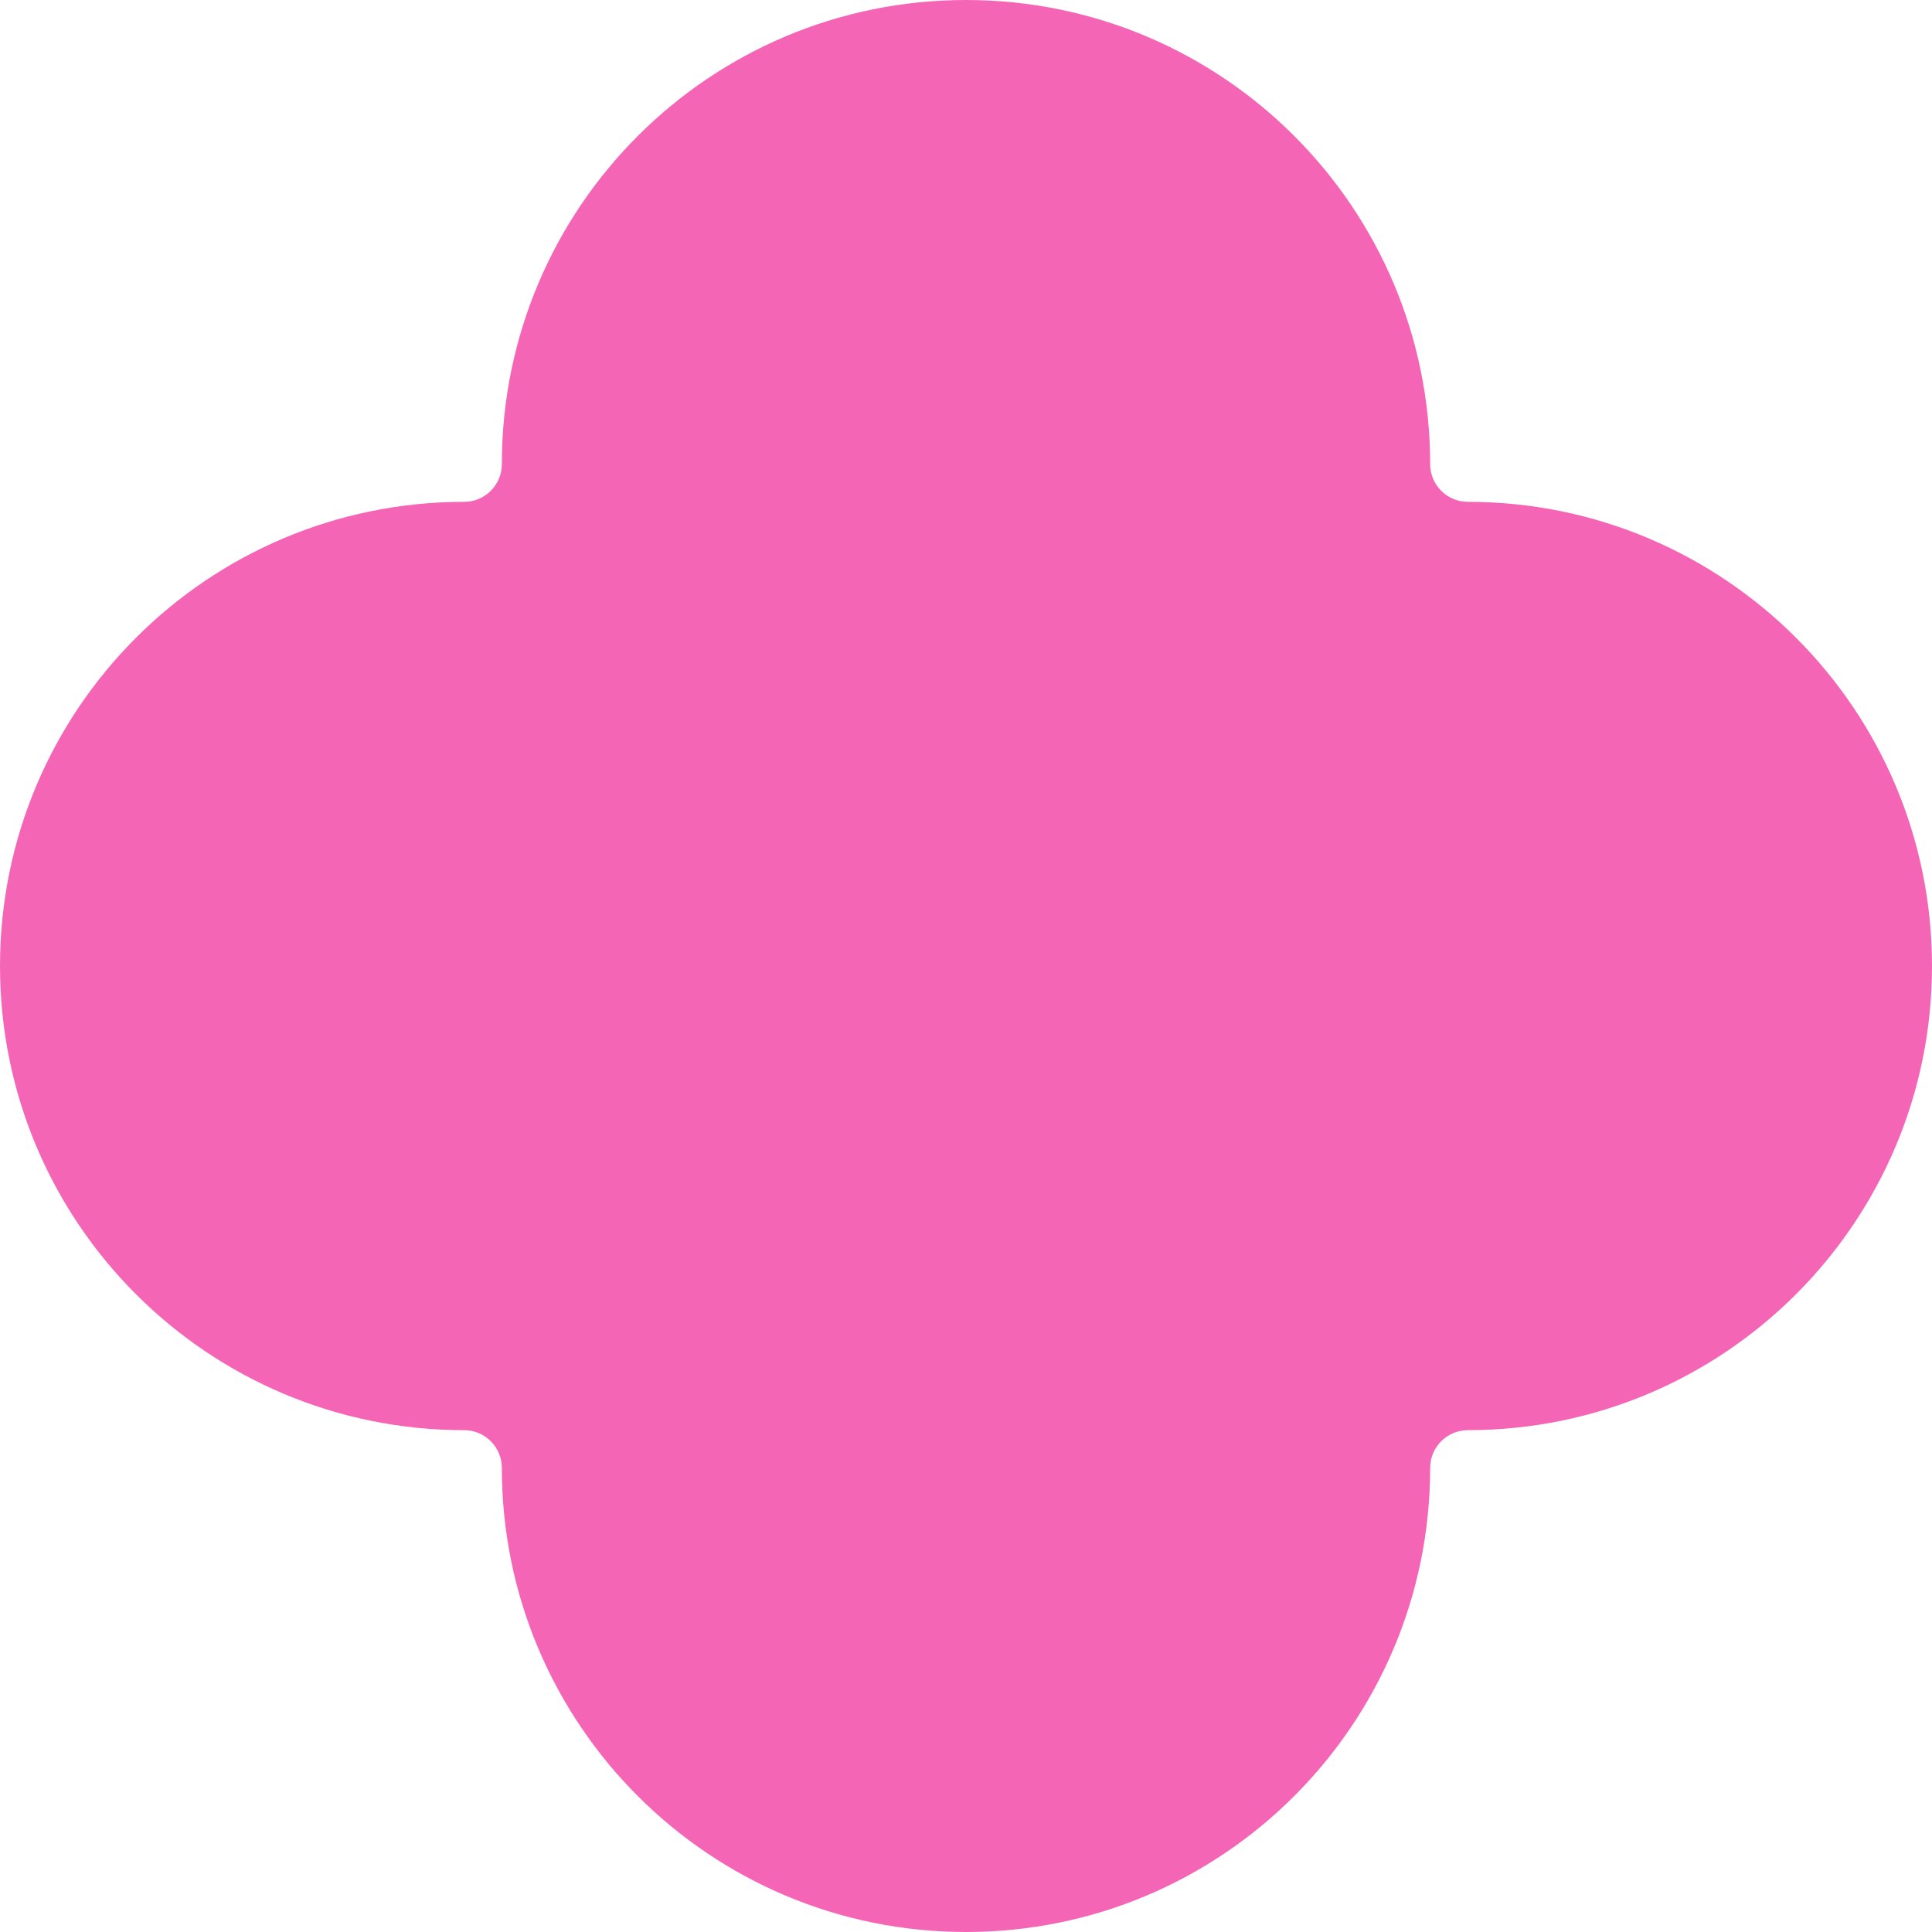 <svg width="16" height="16" viewBox="0 0 16 16" fill="none" xmlns="http://www.w3.org/2000/svg">
    <path
        d="M8 0C5.877 0 4.156 1.721 4.156 3.844C4.156 4.016 4.016 4.156 3.844 4.156C1.721 4.156 0 5.877 0 8C0 10.123 1.721 11.844 3.844 11.844C4.016 11.844 4.156 11.984 4.156 12.156C4.156 14.279 5.877 16 8 16C10.123 16 11.844 14.279 11.844 12.156C11.844 11.984 11.984 11.844 12.156 11.844C14.279 11.844 16 10.123 16 8C16 5.877 14.279 4.156 12.156 4.156C11.984 4.156 11.844 4.016 11.844 3.844C11.844 1.721 10.123 0 8 0Z"
        fill="#F565B6" />
</svg>
    